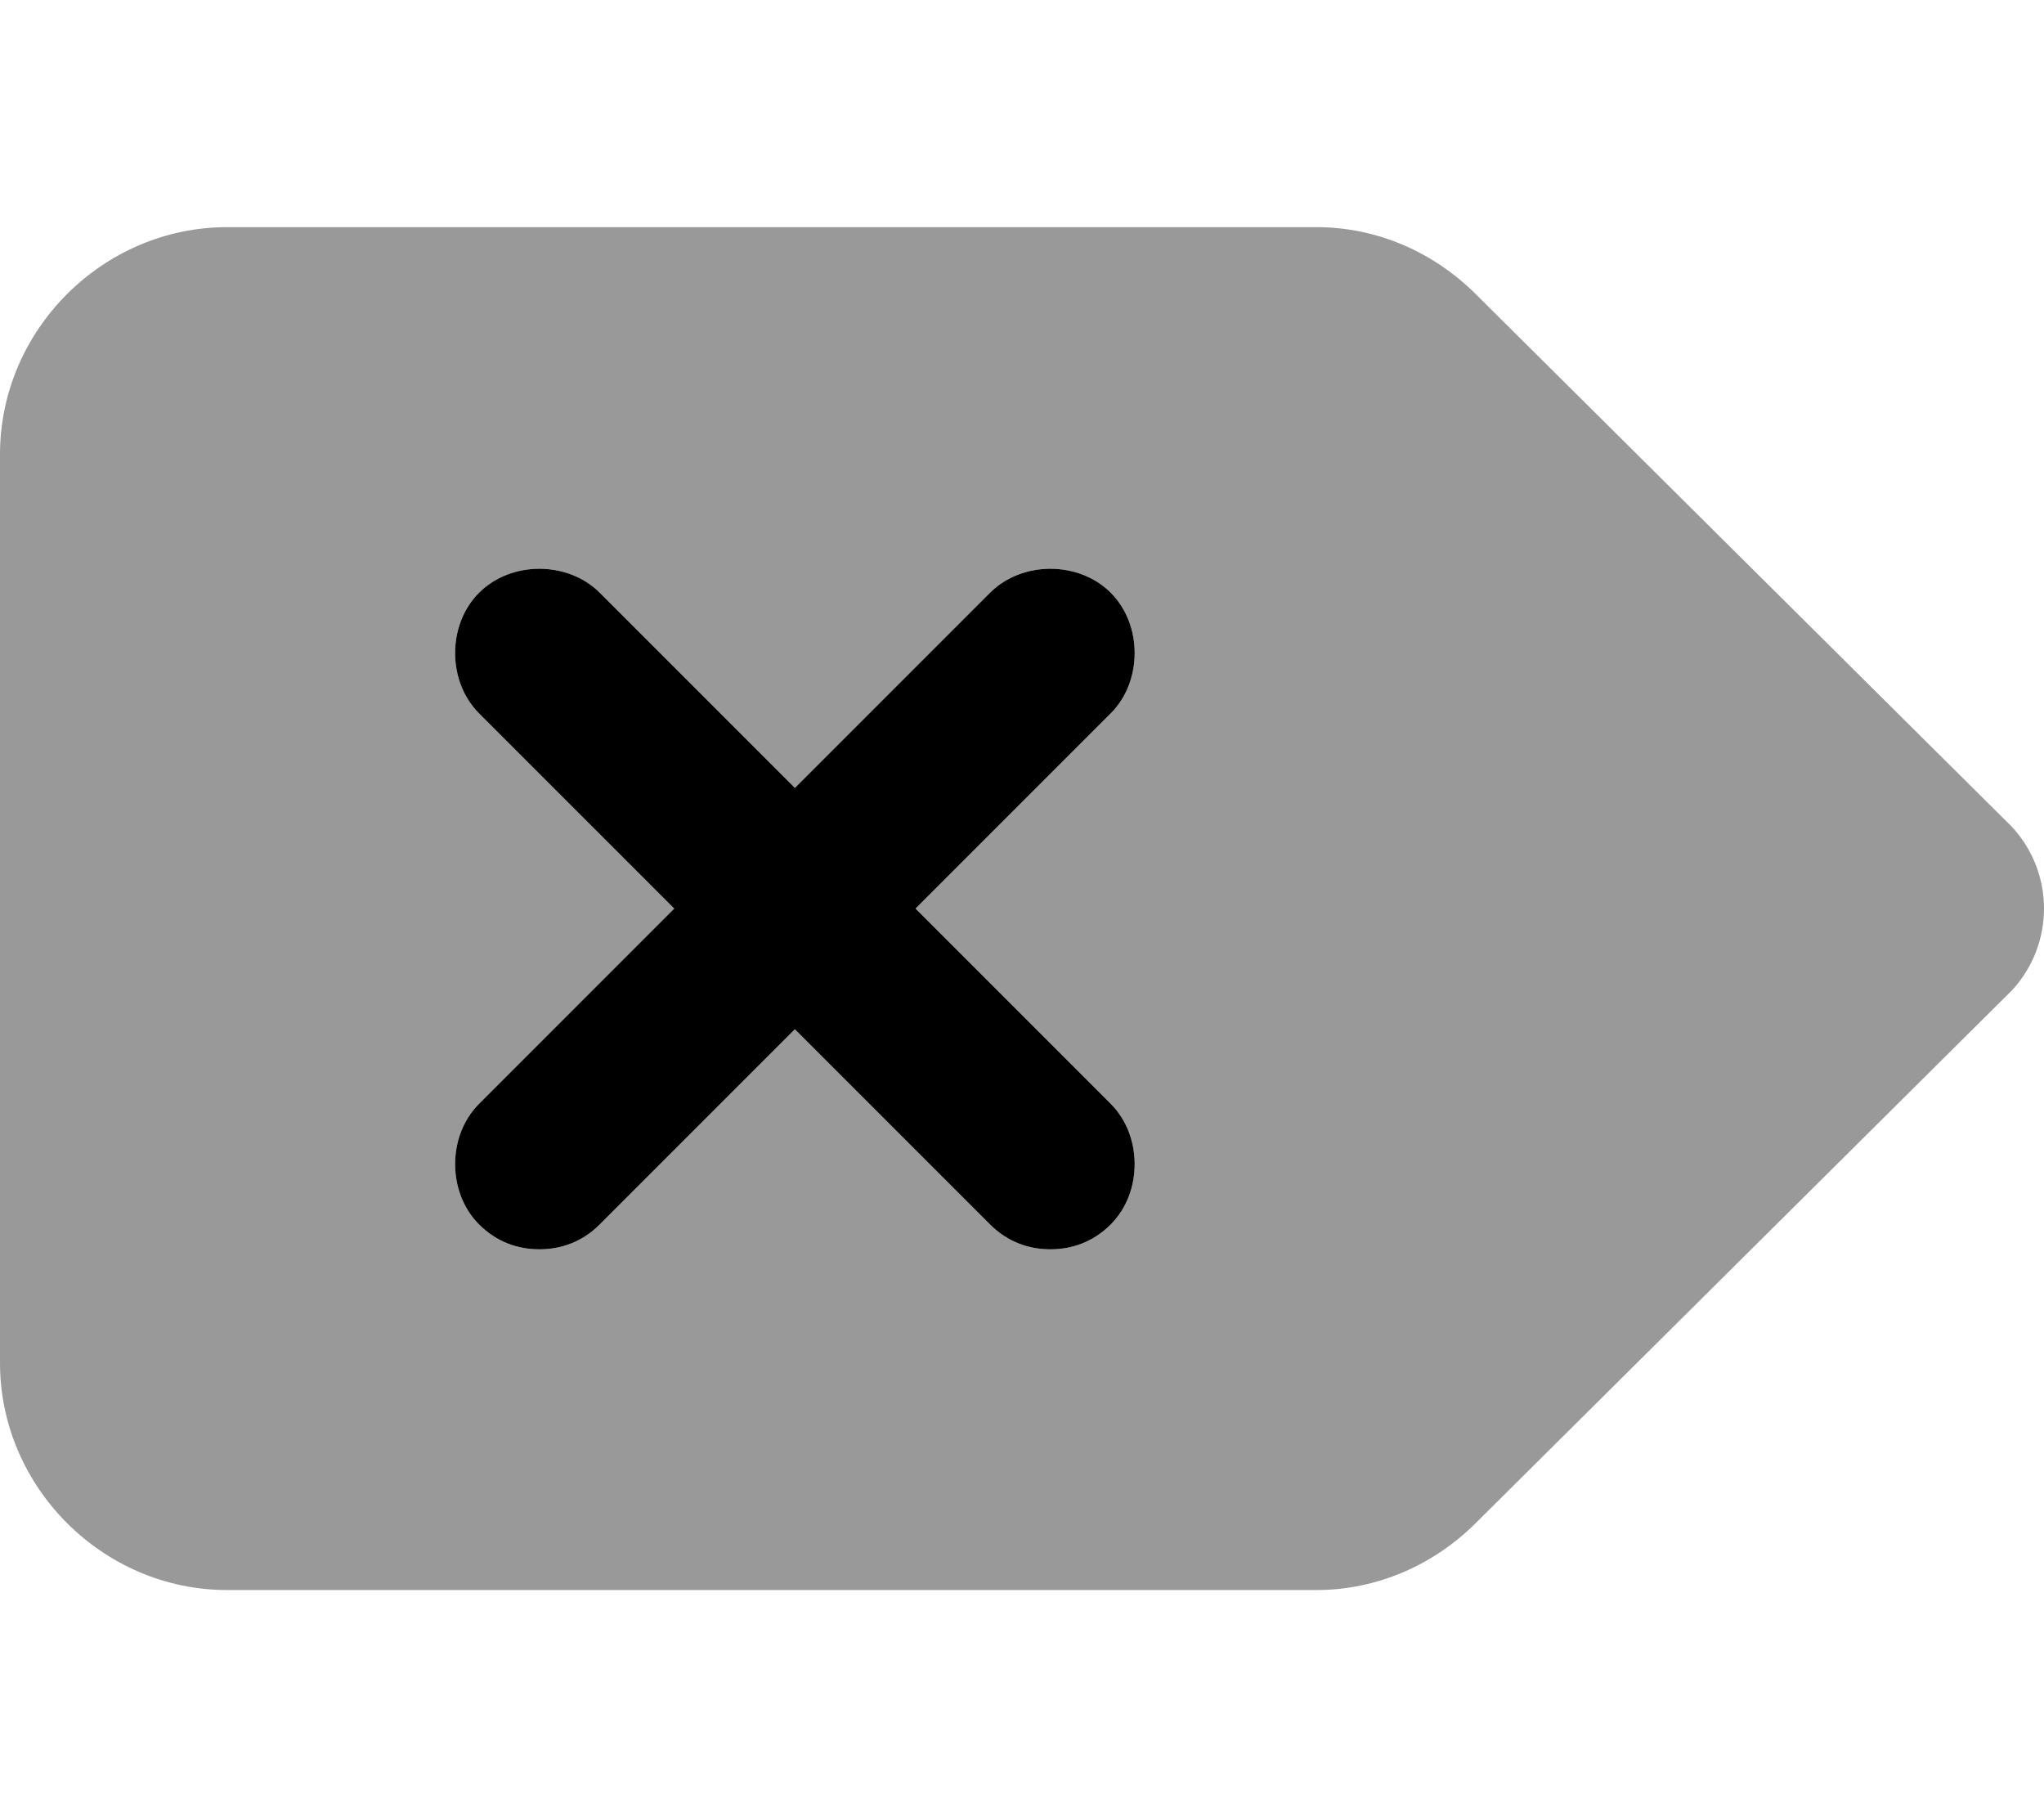 <svg xmlns="http://www.w3.org/2000/svg" viewBox="0 0 576 512"><!-- Font Awesome Pro 6.0.0-alpha1 by @fontawesome - https://fontawesome.com License - https://fontawesome.com/license (Commercial License) --><defs><style>.fa-secondary{opacity:.4}</style></defs><path d="M0 128V384C0 419 29 448 64 448H371C388 448 404 441 416 429L567 279C579 266 579 246 567 233L416 83C404 71 388 64 371 64H64C29 64 0 93 0 128ZM190 256L135 201C126 192 126 176 135 167S160 158 169 167L224 222L279 167C288 158 304 158 313 167S322 192 313 201L258 256L313 311C322 320 322 336 313 345C308 350 302 352 296 352S284 350 279 345L224 290L169 345C164 350 158 352 152 352S140 350 135 345C126 336 126 320 135 311L190 256Z" class="fa-secondary"/><path d="M190 256L135 201C126 192 126 176 135 167S160 158 169 167L224 222L279 167C288 158 304 158 313 167S322 192 313 201L258 256L313 311C322 320 322 336 313 345C308 350 302 352 296 352S284 350 279 345L224 290L169 345C164 350 158 352 152 352S140 350 135 345C126 336 126 320 135 311L190 256Z" class="fa-primary"/></svg>